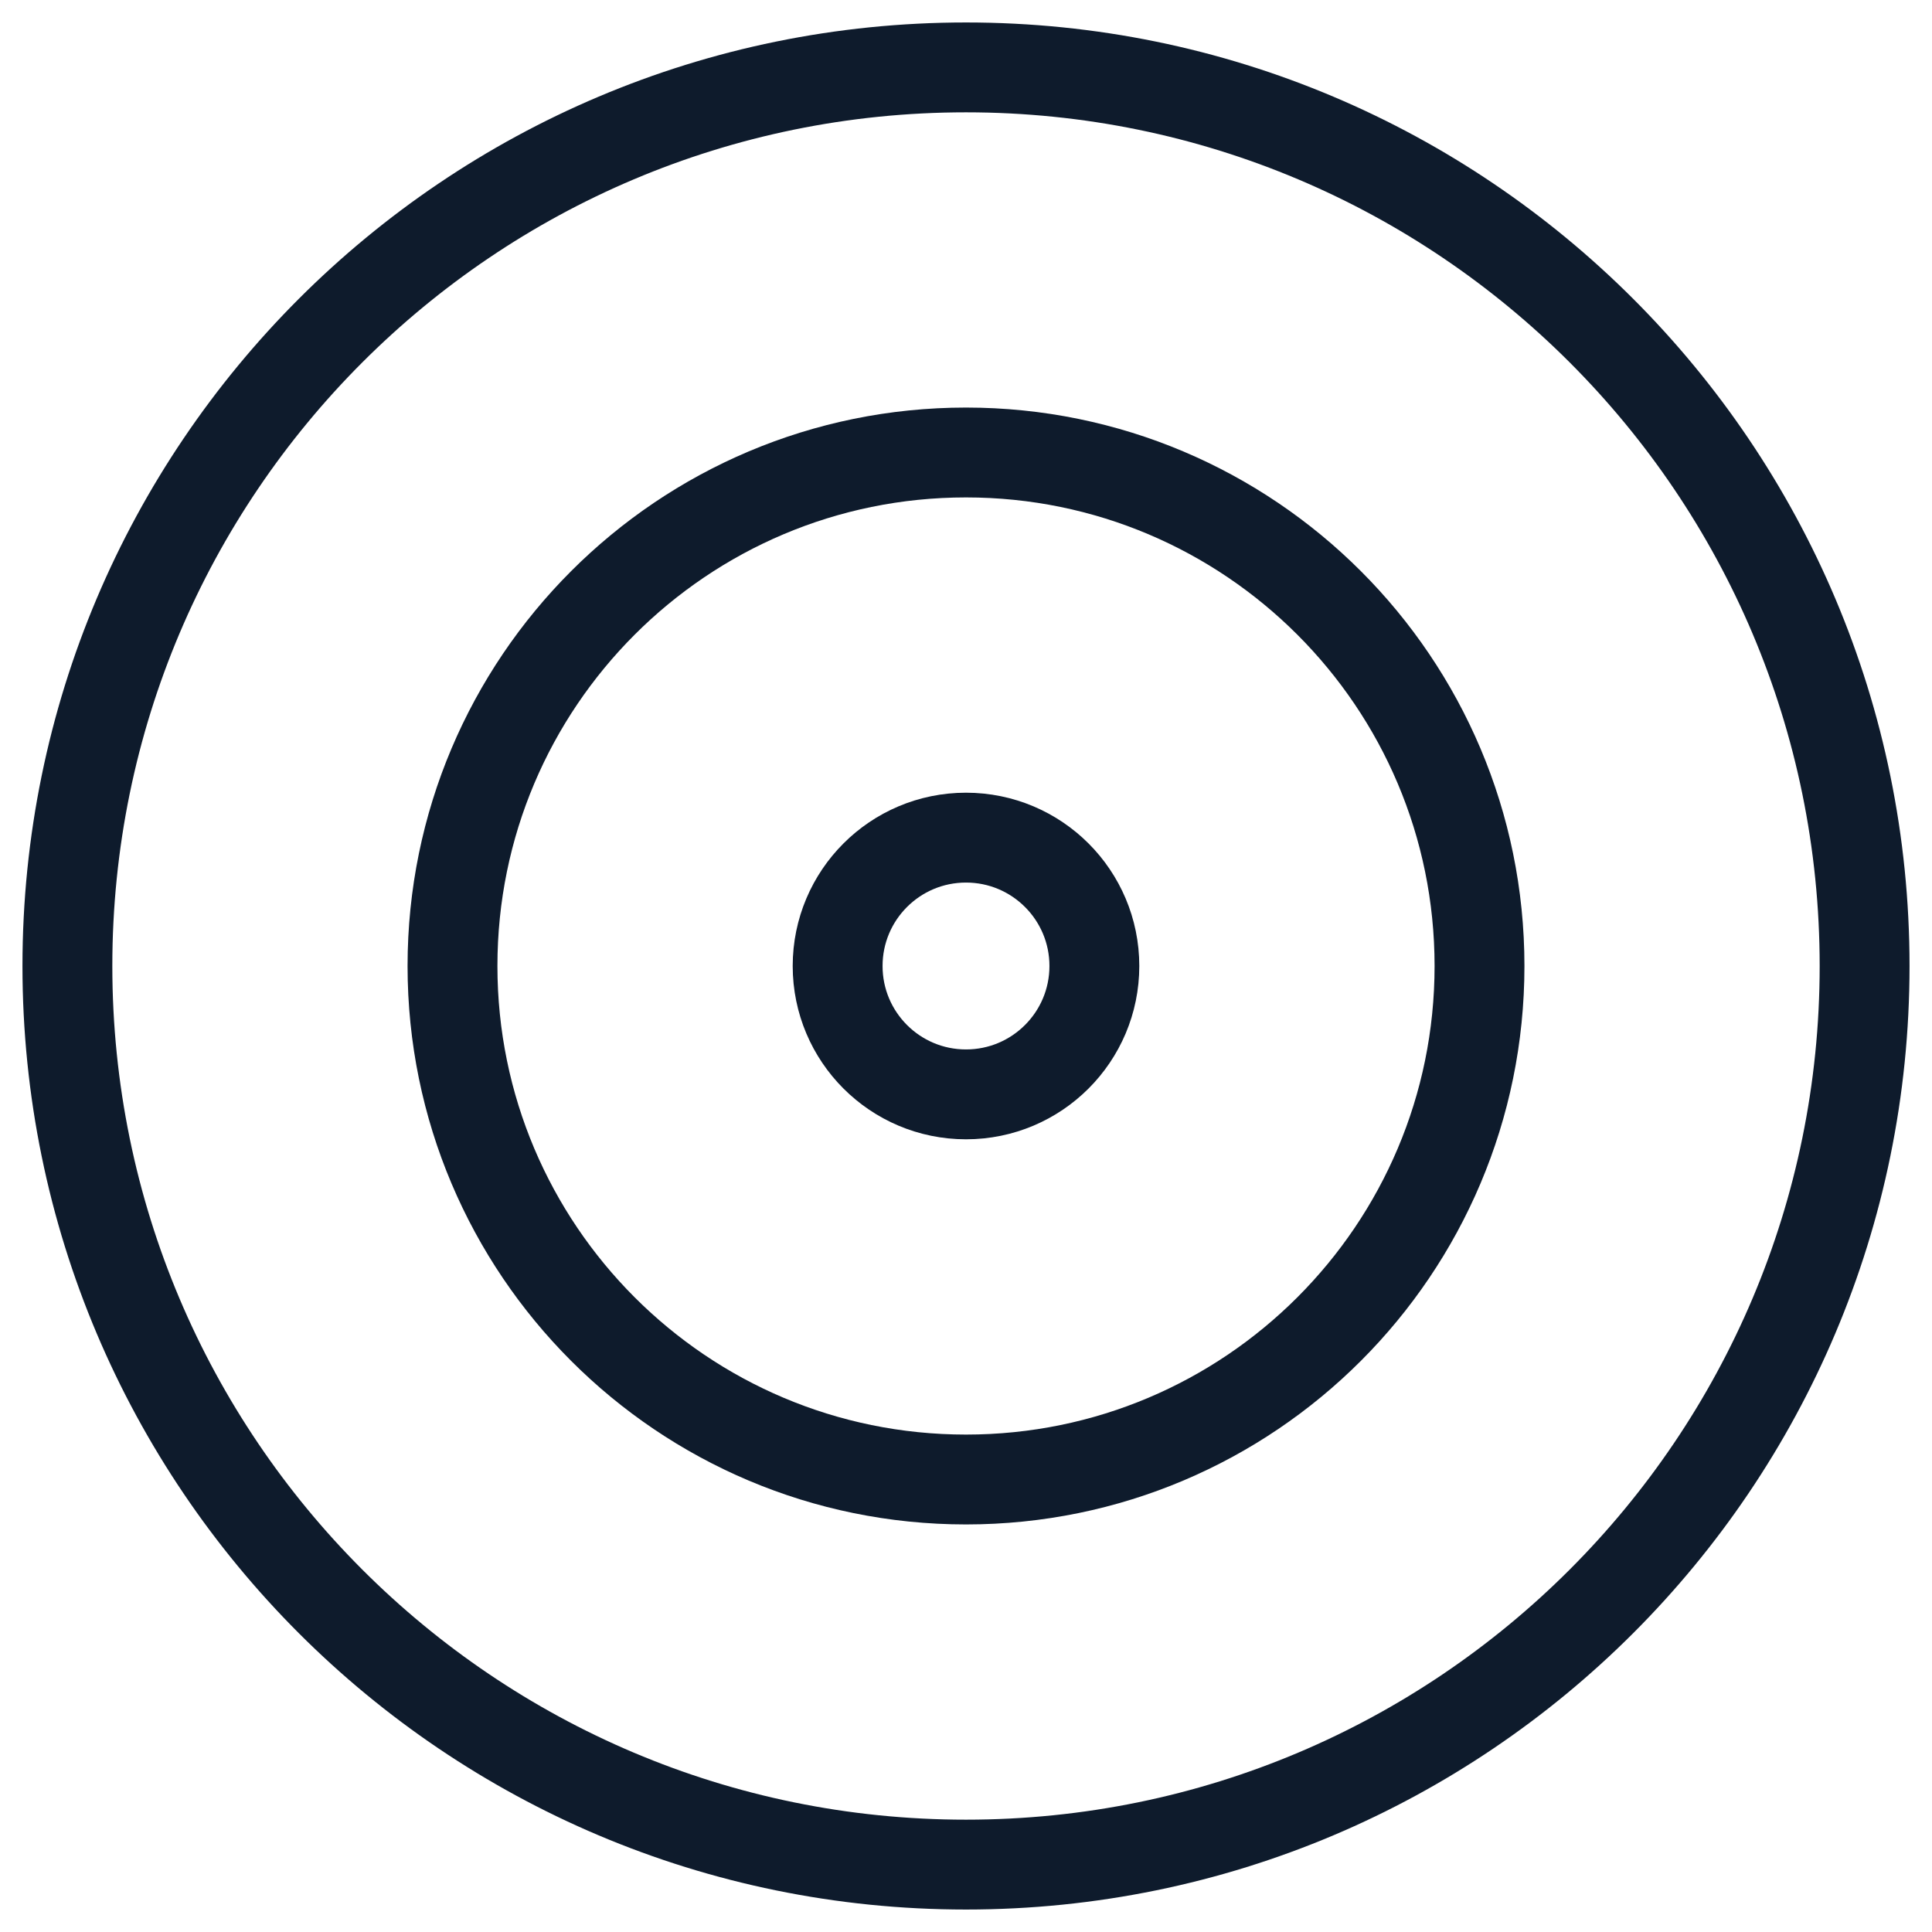 <svg width="43" height="43" viewBox="0 0 43 43" fill="none" xmlns="http://www.w3.org/2000/svg">
<path d="M1.5 21.5C1.5 32.546 10.454 41.5 21.5 41.5C32.546 41.5 41.5 32.546 41.5 21.5C41.5 10.454 32.546 1.5 21.5 1.5C10.454 1.5 1.5 10.454 1.5 21.5Z" stroke="#0E1B2C" stroke-width="2"/>
<path d="M10.071 21.5C10.071 27.812 15.188 32.929 21.5 32.929C27.812 32.929 32.929 27.812 32.929 21.5C32.929 15.188 27.812 10.071 21.5 10.071C15.188 10.071 10.071 15.188 10.071 21.5Z" stroke="#0E1B2C" stroke-width="2"/>
<path d="M18.643 21.5C18.643 23.078 19.922 24.357 21.5 24.357C23.078 24.357 24.357 23.078 24.357 21.5C24.357 19.922 23.078 18.643 21.5 18.643C19.922 18.643 18.643 19.922 18.643 21.5Z" stroke="#0E1B2C" stroke-width="2"/>
</svg>
